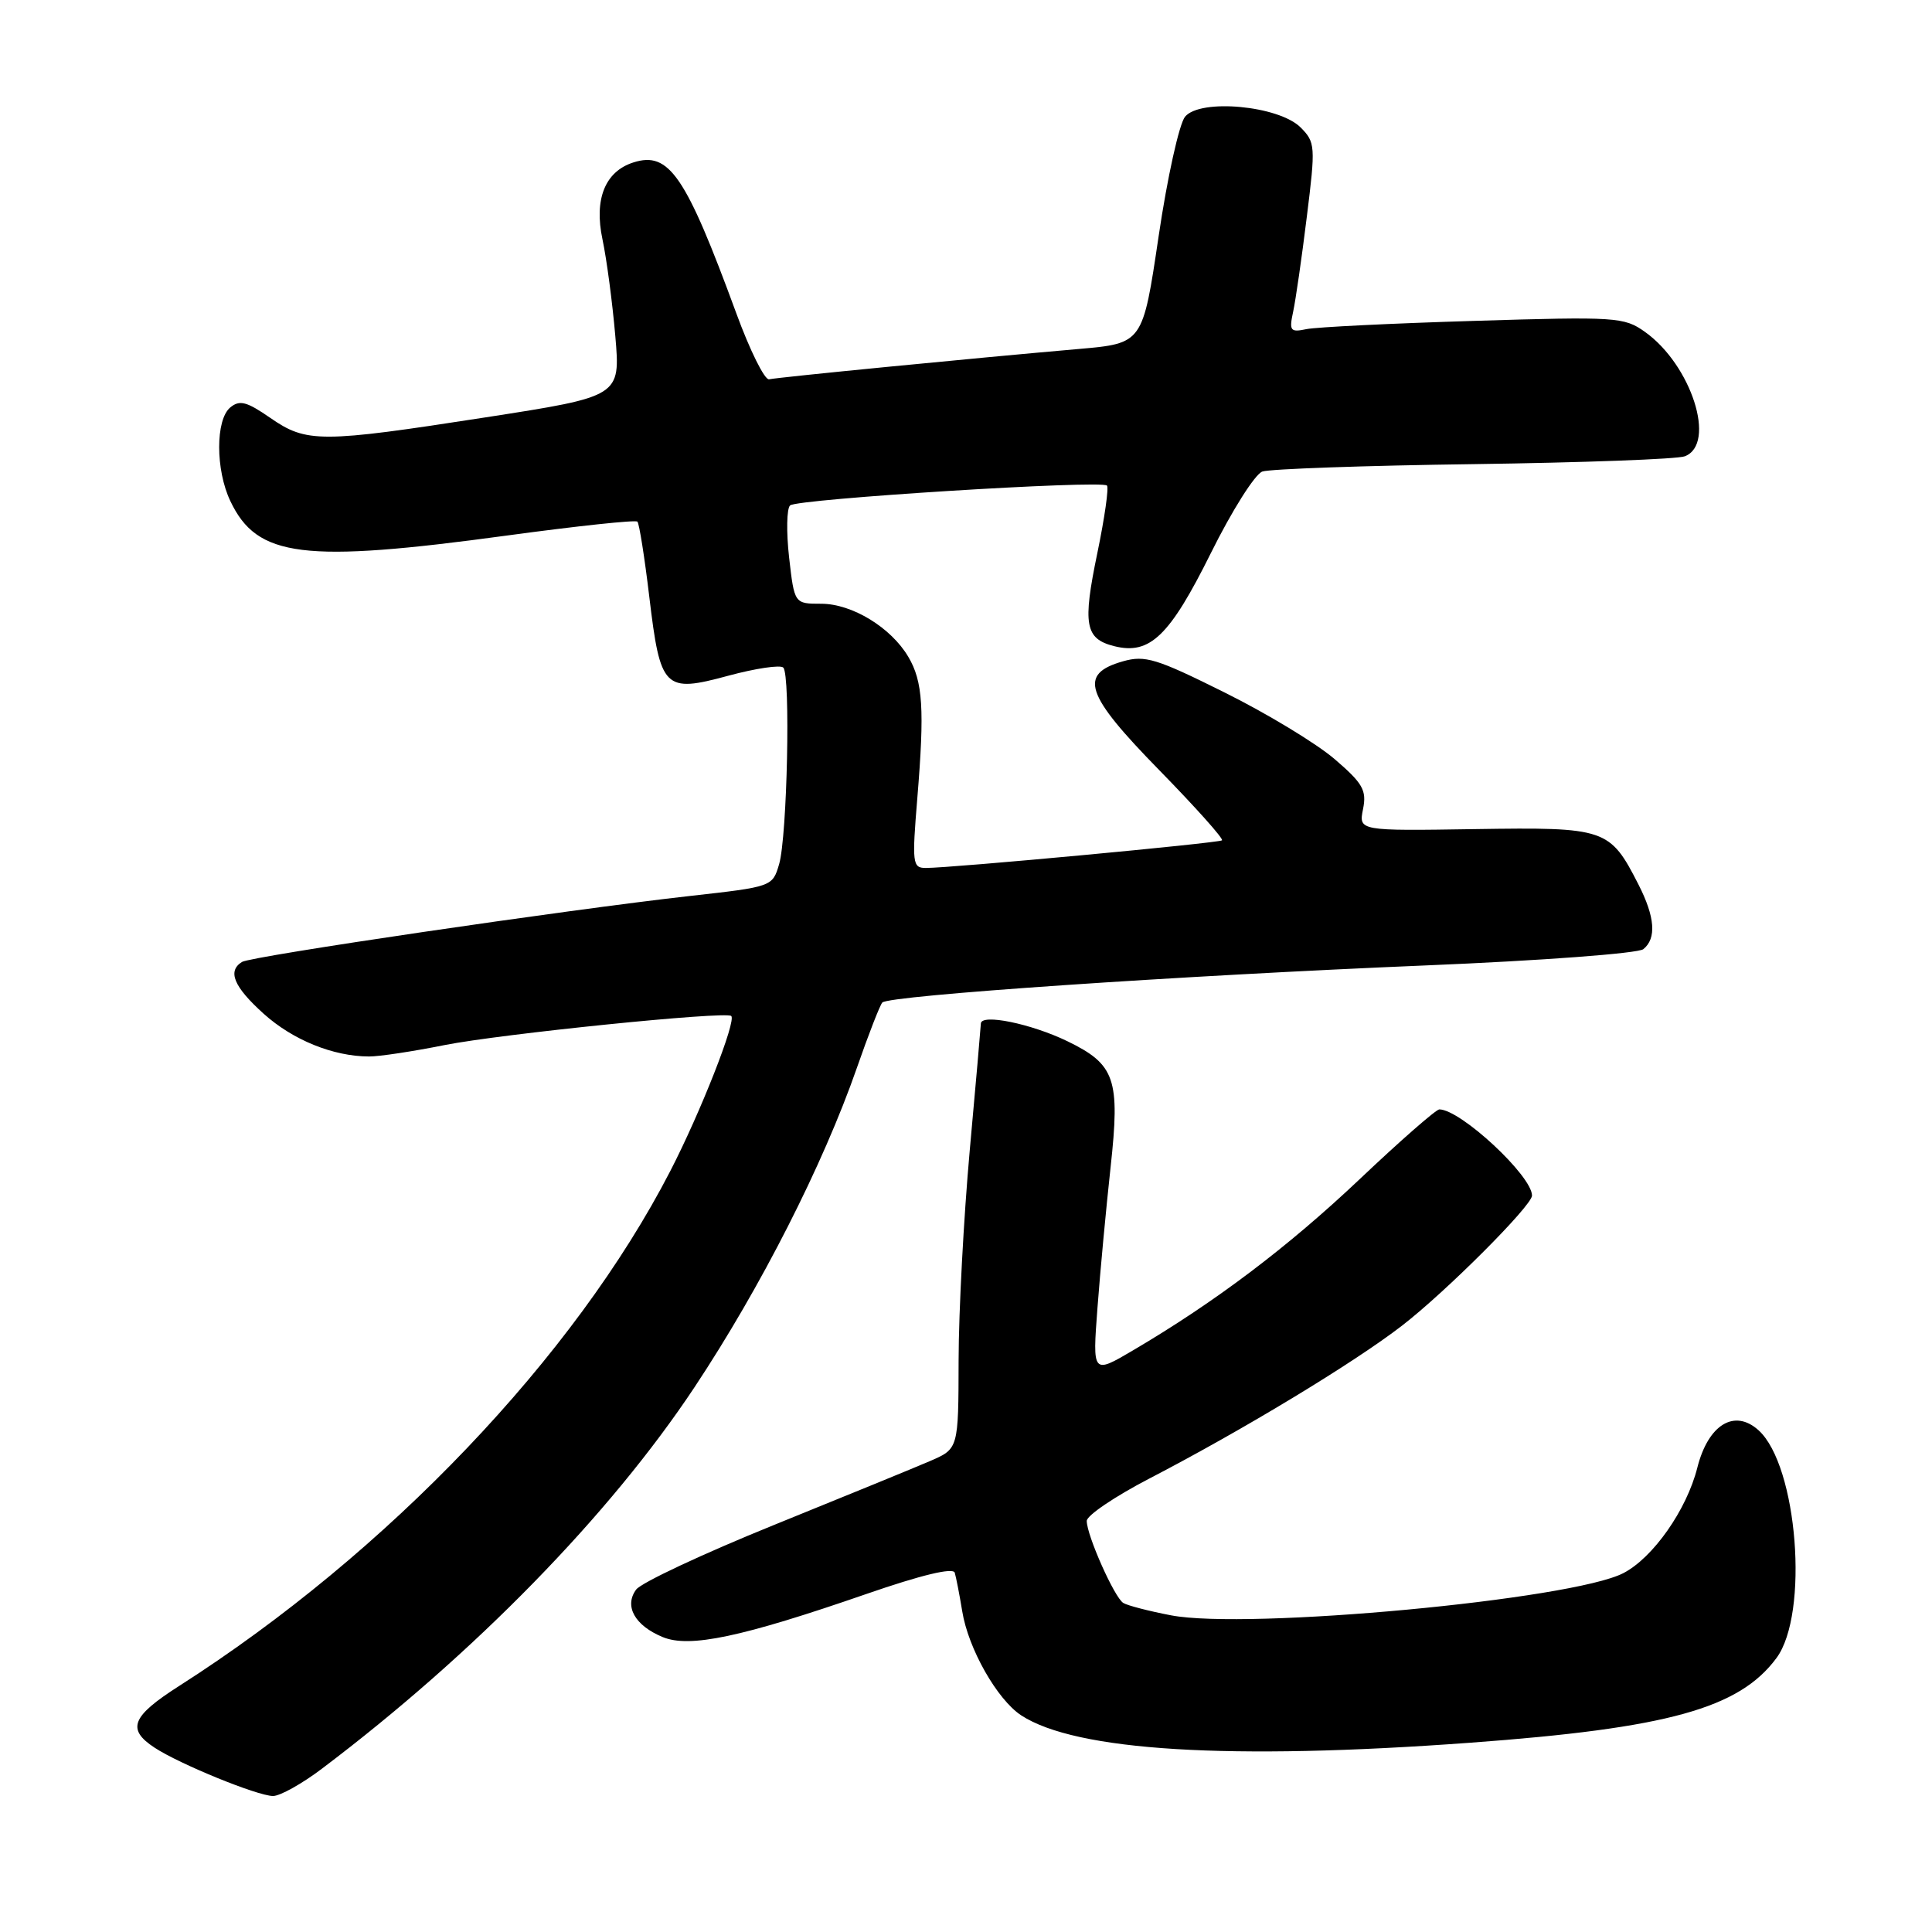 <?xml version="1.0" encoding="UTF-8" standalone="no"?>
<!DOCTYPE svg PUBLIC "-//W3C//DTD SVG 1.1//EN" "http://www.w3.org/Graphics/SVG/1.1/DTD/svg11.dtd" >
<svg xmlns="http://www.w3.org/2000/svg" xmlns:xlink="http://www.w3.org/1999/xlink" version="1.1" viewBox="0 0 256 256">
 <g >
 <path fill="currentColor"
d=" M 42.67 234.35 C 62.85 219.11 80.80 200.73 92.03 183.81 C 100.81 170.57 109.06 154.35 113.54 141.50 C 115.07 137.10 116.59 133.20 116.91 132.84 C 117.73 131.91 156.23 129.28 189.00 127.92 C 204.23 127.29 217.06 126.33 217.75 125.77 C 219.52 124.34 219.30 121.51 217.11 117.21 C 213.31 109.77 212.79 109.60 195.48 109.86 C 180.03 110.10 180.03 110.10 180.61 107.21 C 181.11 104.71 180.59 103.80 176.84 100.58 C 174.45 98.53 167.91 94.56 162.29 91.77 C 153.24 87.26 151.72 86.79 148.79 87.63 C 142.87 89.32 143.77 92.00 153.60 102.04 C 158.41 106.96 162.16 111.15 161.92 111.35 C 161.49 111.71 126.05 115.02 122.64 115.01 C 120.91 115.00 120.84 114.37 121.55 105.75 C 122.52 93.97 122.29 90.30 120.36 87.04 C 118.07 83.15 112.90 80.00 108.82 80.00 C 105.26 80.00 105.26 80.00 104.56 73.86 C 104.18 70.49 104.24 67.39 104.69 66.97 C 105.60 66.11 145.92 63.59 146.68 64.34 C 146.94 64.61 146.37 68.62 145.41 73.25 C 143.43 82.77 143.77 84.65 147.64 85.62 C 152.36 86.81 154.98 84.29 160.44 73.30 C 163.22 67.69 166.29 62.82 167.27 62.48 C 168.24 62.14 180.84 61.69 195.27 61.50 C 209.69 61.30 222.29 60.84 223.25 60.46 C 227.48 58.83 224.12 48.36 217.97 43.98 C 215.21 42.01 214.18 41.94 195.29 42.52 C 184.40 42.85 174.43 43.34 173.12 43.61 C 170.97 44.06 170.80 43.84 171.35 41.30 C 171.68 39.76 172.50 34.10 173.16 28.72 C 174.33 19.34 174.29 18.85 172.33 16.88 C 169.44 14.00 159.05 13.03 157.03 15.46 C 156.25 16.40 154.67 23.54 153.52 31.33 C 151.42 45.50 151.42 45.50 142.96 46.24 C 128.83 47.47 103.03 50.00 101.91 50.26 C 101.33 50.39 99.37 46.45 97.56 41.50 C 90.86 23.24 88.66 20.02 83.94 21.52 C 80.18 22.71 78.70 26.38 79.83 31.71 C 80.39 34.35 81.15 40.11 81.53 44.51 C 82.22 52.53 82.22 52.53 64.36 55.30 C 42.44 58.70 40.62 58.70 35.81 55.37 C 32.69 53.21 31.75 52.96 30.51 53.99 C 28.55 55.62 28.55 62.26 30.52 66.39 C 34.07 73.88 40.16 74.64 67.25 70.95 C 76.47 69.70 84.21 68.87 84.46 69.12 C 84.70 69.37 85.41 73.83 86.03 79.04 C 87.50 91.33 88.00 91.84 96.49 89.54 C 100.12 88.56 103.41 88.07 103.79 88.46 C 104.77 89.45 104.31 110.82 103.24 114.50 C 102.36 117.49 102.32 117.50 91.43 118.72 C 75.10 120.55 33.30 126.70 32.07 127.46 C 30.11 128.67 30.96 130.74 34.93 134.32 C 38.79 137.80 44.15 139.98 48.90 139.99 C 50.22 140.00 54.72 139.32 58.90 138.48 C 66.36 137.00 96.12 133.97 96.89 134.62 C 97.61 135.23 92.83 147.39 88.82 155.16 C 76.13 179.77 51.31 205.79 23.75 223.39 C 17.42 227.43 16.75 229.13 20.49 231.58 C 23.81 233.76 34.08 237.95 36.17 237.98 C 37.09 237.99 40.02 236.36 42.67 234.35 Z  M 194.81 230.92 C 220.98 229.00 230.45 226.38 235.39 219.70 C 239.74 213.83 238.19 194.20 233.02 189.52 C 229.83 186.63 226.34 188.76 224.90 194.49 C 223.49 200.07 219.04 206.41 215.10 208.45 C 208.29 211.97 165.33 215.98 155.17 214.04 C 152.24 213.48 149.39 212.74 148.84 212.40 C 147.67 211.68 144.00 203.44 144.00 201.53 C 144.00 200.81 147.71 198.30 152.25 195.94 C 164.68 189.49 179.34 180.62 185.77 175.66 C 191.59 171.17 203.00 159.75 203.00 158.42 C 203.00 155.80 193.55 147.02 190.72 147.00 C 190.29 147.00 185.53 151.16 180.16 156.25 C 170.63 165.26 161.05 172.50 150.13 178.93 C 144.76 182.09 144.76 182.09 145.42 173.30 C 145.78 168.46 146.57 160.07 147.16 154.65 C 148.44 142.96 147.77 141.04 141.42 137.96 C 136.62 135.64 130.02 134.29 129.97 135.62 C 129.95 136.10 129.29 143.70 128.49 152.50 C 127.70 161.30 127.03 173.78 127.02 180.24 C 127.00 191.97 127.00 191.97 123.25 193.59 C 121.19 194.48 111.85 198.30 102.50 202.09 C 93.15 205.88 84.95 209.72 84.29 210.63 C 82.68 212.82 84.11 215.39 87.81 216.92 C 91.37 218.39 98.25 216.94 114.83 211.20 C 122.08 208.69 126.29 207.68 126.51 208.39 C 126.69 209.00 127.14 211.30 127.50 213.50 C 128.30 218.46 132.13 225.20 135.31 227.29 C 142.54 232.02 162.89 233.27 194.81 230.92 Z "/>
</g>
</svg>
